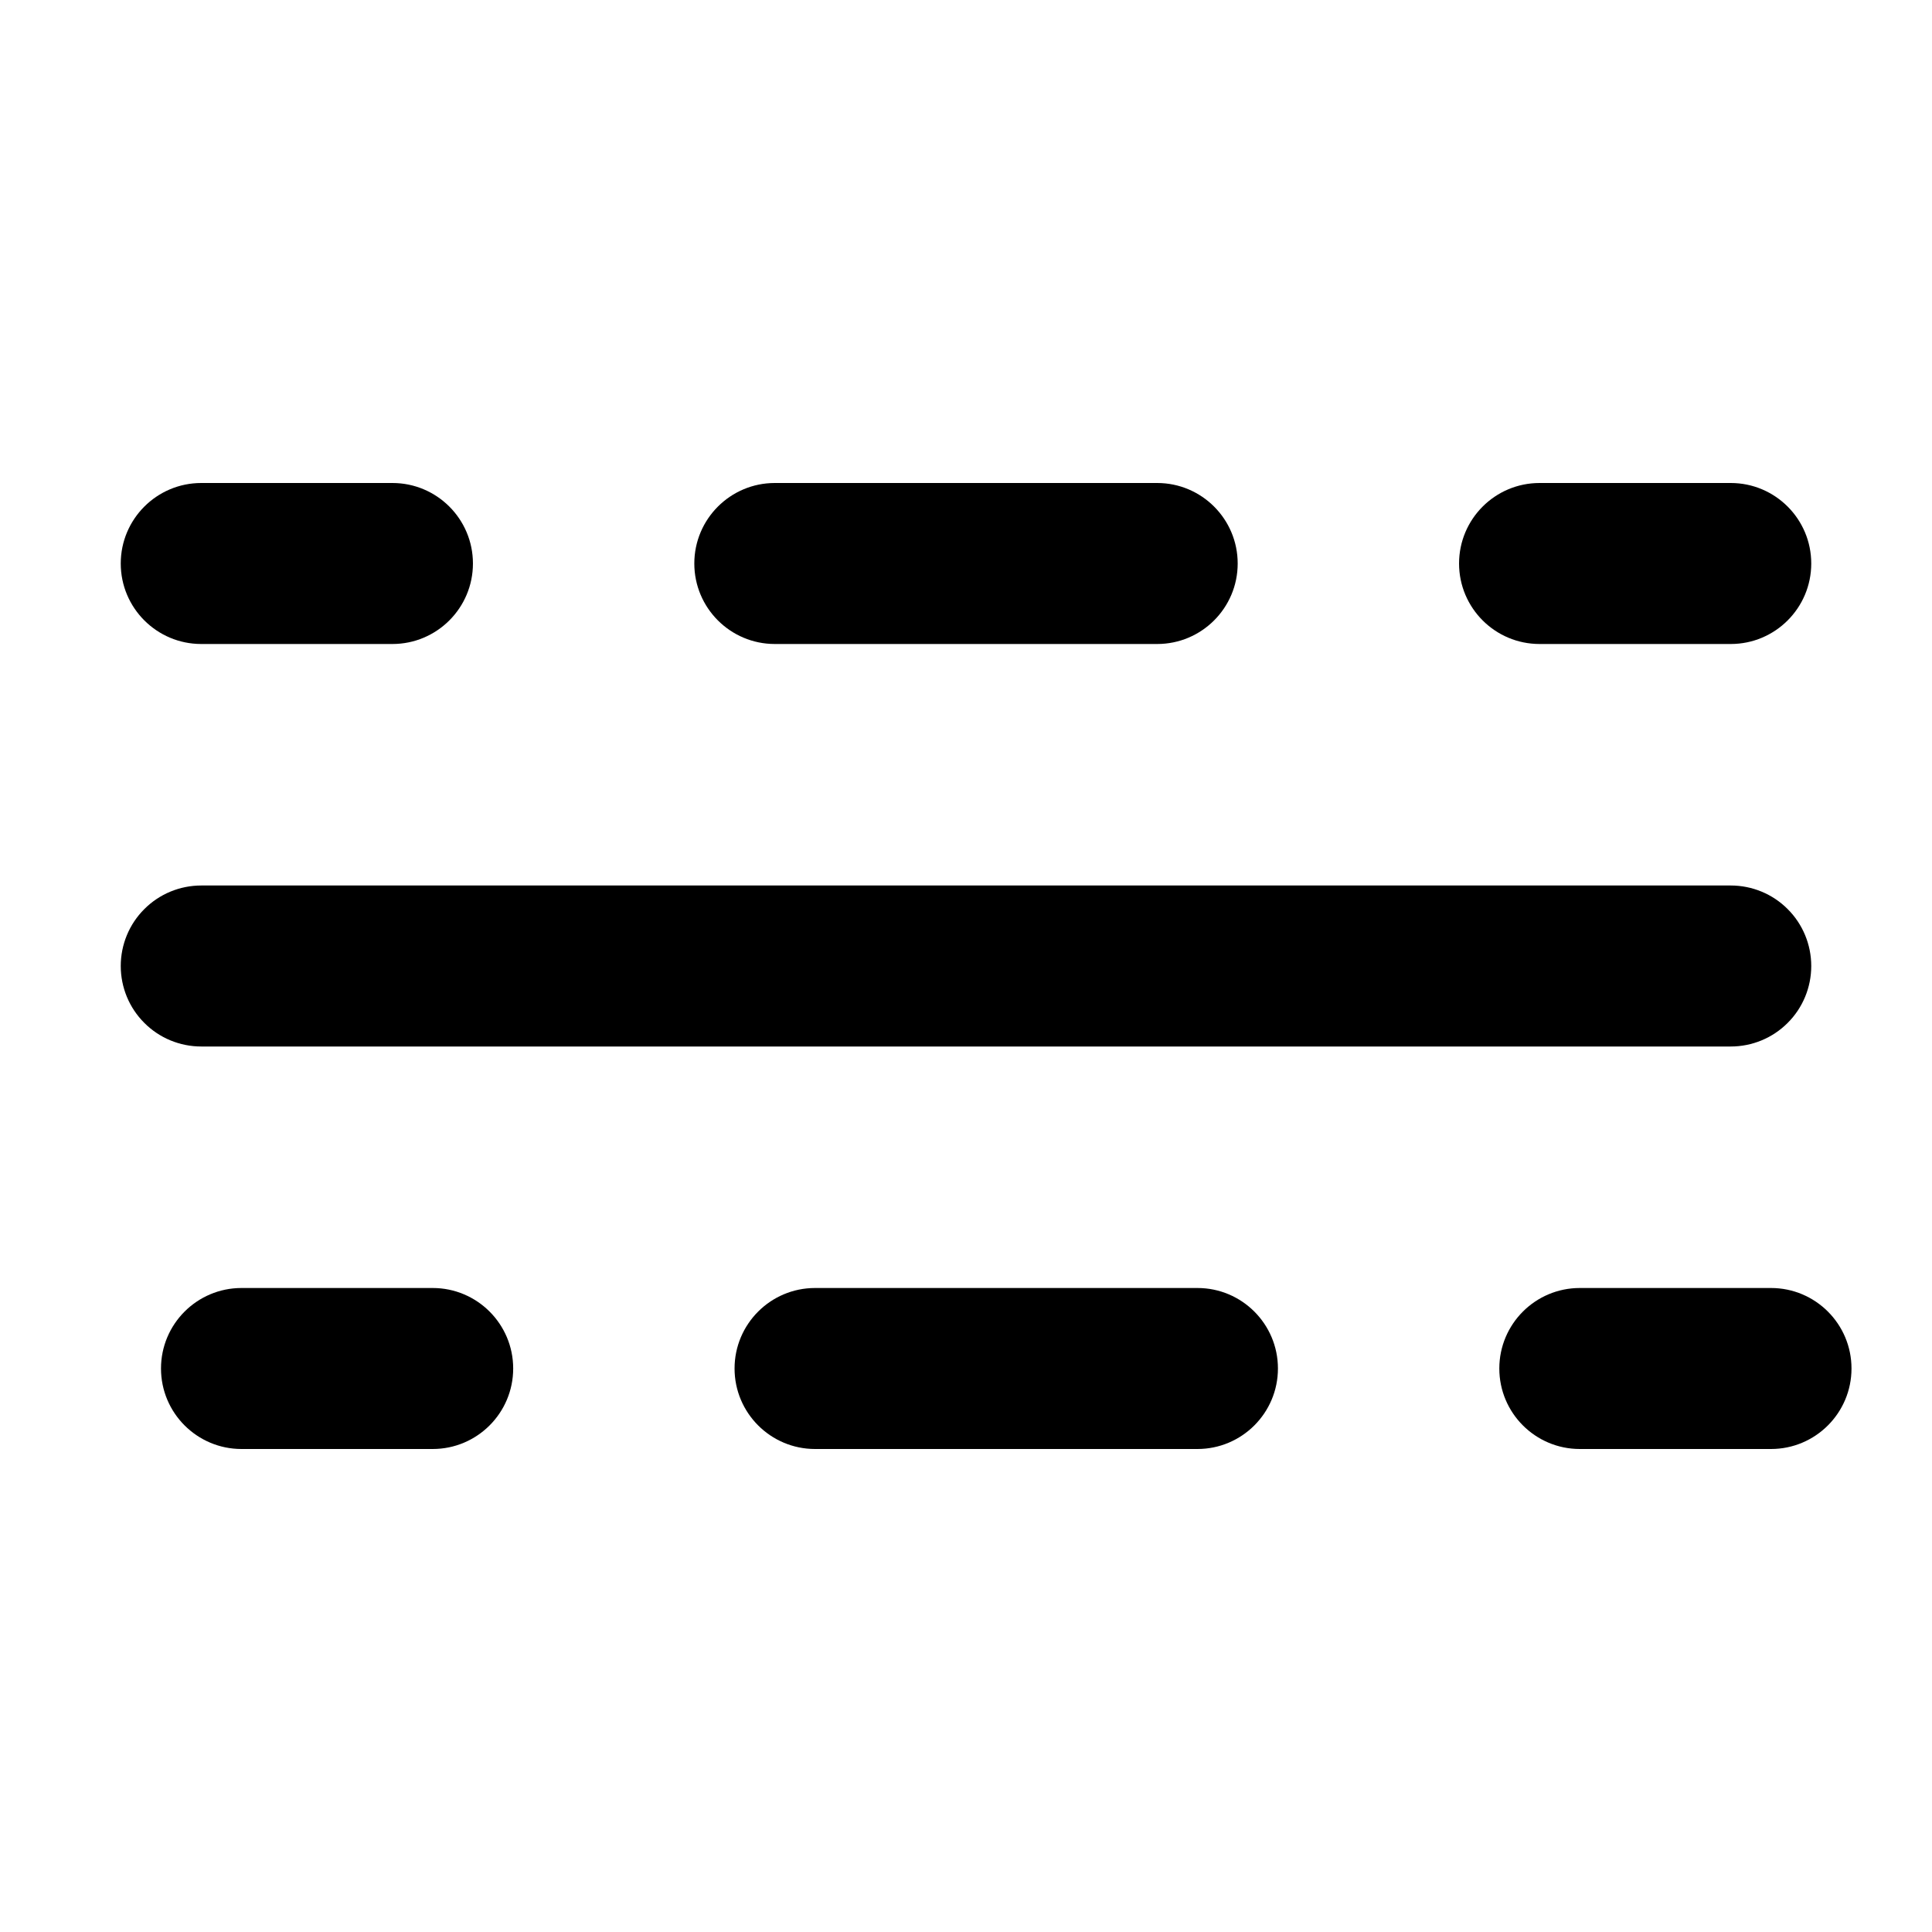 <svg width="24" height="24" viewBox="0 0 24 24" fill="currentColor" xmlns="http://www.w3.org/2000/svg">
<path fill-rule="evenodd" clip-rule="evenodd" d="M1.5 12C1.5 11.735 1.605 11.48 1.793 11.293C1.98 11.105 2.235 11 2.5 11H21.5C21.765 11 22.02 11.105 22.207 11.293C22.395 11.48 22.5 11.735 22.5 12C22.5 12.265 22.395 12.52 22.207 12.707C22.02 12.895 21.765 13 21.5 13H2.5C2.235 13 1.98 12.895 1.793 12.707C1.605 12.52 1.5 12.265 1.5 12Z" />
<path fill-rule="evenodd" clip-rule="evenodd" d="M2 17C2 16.448 2.448 16 3 16H5.375C5.927 16 6.375 16.448 6.375 17C6.375 17.552 5.927 18 5.375 18H3C2.448 18 2 17.552 2 17ZM9.125 17C9.125 16.448 9.573 16 10.125 16H14.875C15.427 16 15.875 16.448 15.875 17C15.875 17.552 15.427 18 14.875 18H10.125C9.573 18 9.125 17.552 9.125 17ZM18.625 17C18.625 16.448 19.073 16 19.625 16H22C22.552 16 23 16.448 23 17C23 17.552 22.552 18 22 18H19.625C19.073 18 18.625 17.552 18.625 17Z" />
<path fill-rule="evenodd" clip-rule="evenodd" d="M1.5 7C1.5 6.448 1.948 6 2.5 6H4.875C5.427 6 5.875 6.448 5.875 7C5.875 7.552 5.427 8 4.875 8H2.5C1.948 8 1.5 7.552 1.5 7ZM8.625 7C8.625 6.448 9.073 6 9.625 6H14.375C14.927 6 15.375 6.448 15.375 7C15.375 7.552 14.927 8 14.375 8H9.625C9.073 8 8.625 7.552 8.625 7ZM18.125 7C18.125 6.448 18.573 6 19.125 6H21.5C22.052 6 22.5 6.448 22.5 7C22.5 7.552 22.052 8 21.5 8H19.125C18.573 8 18.125 7.552 18.125 7Z" />
</svg>
